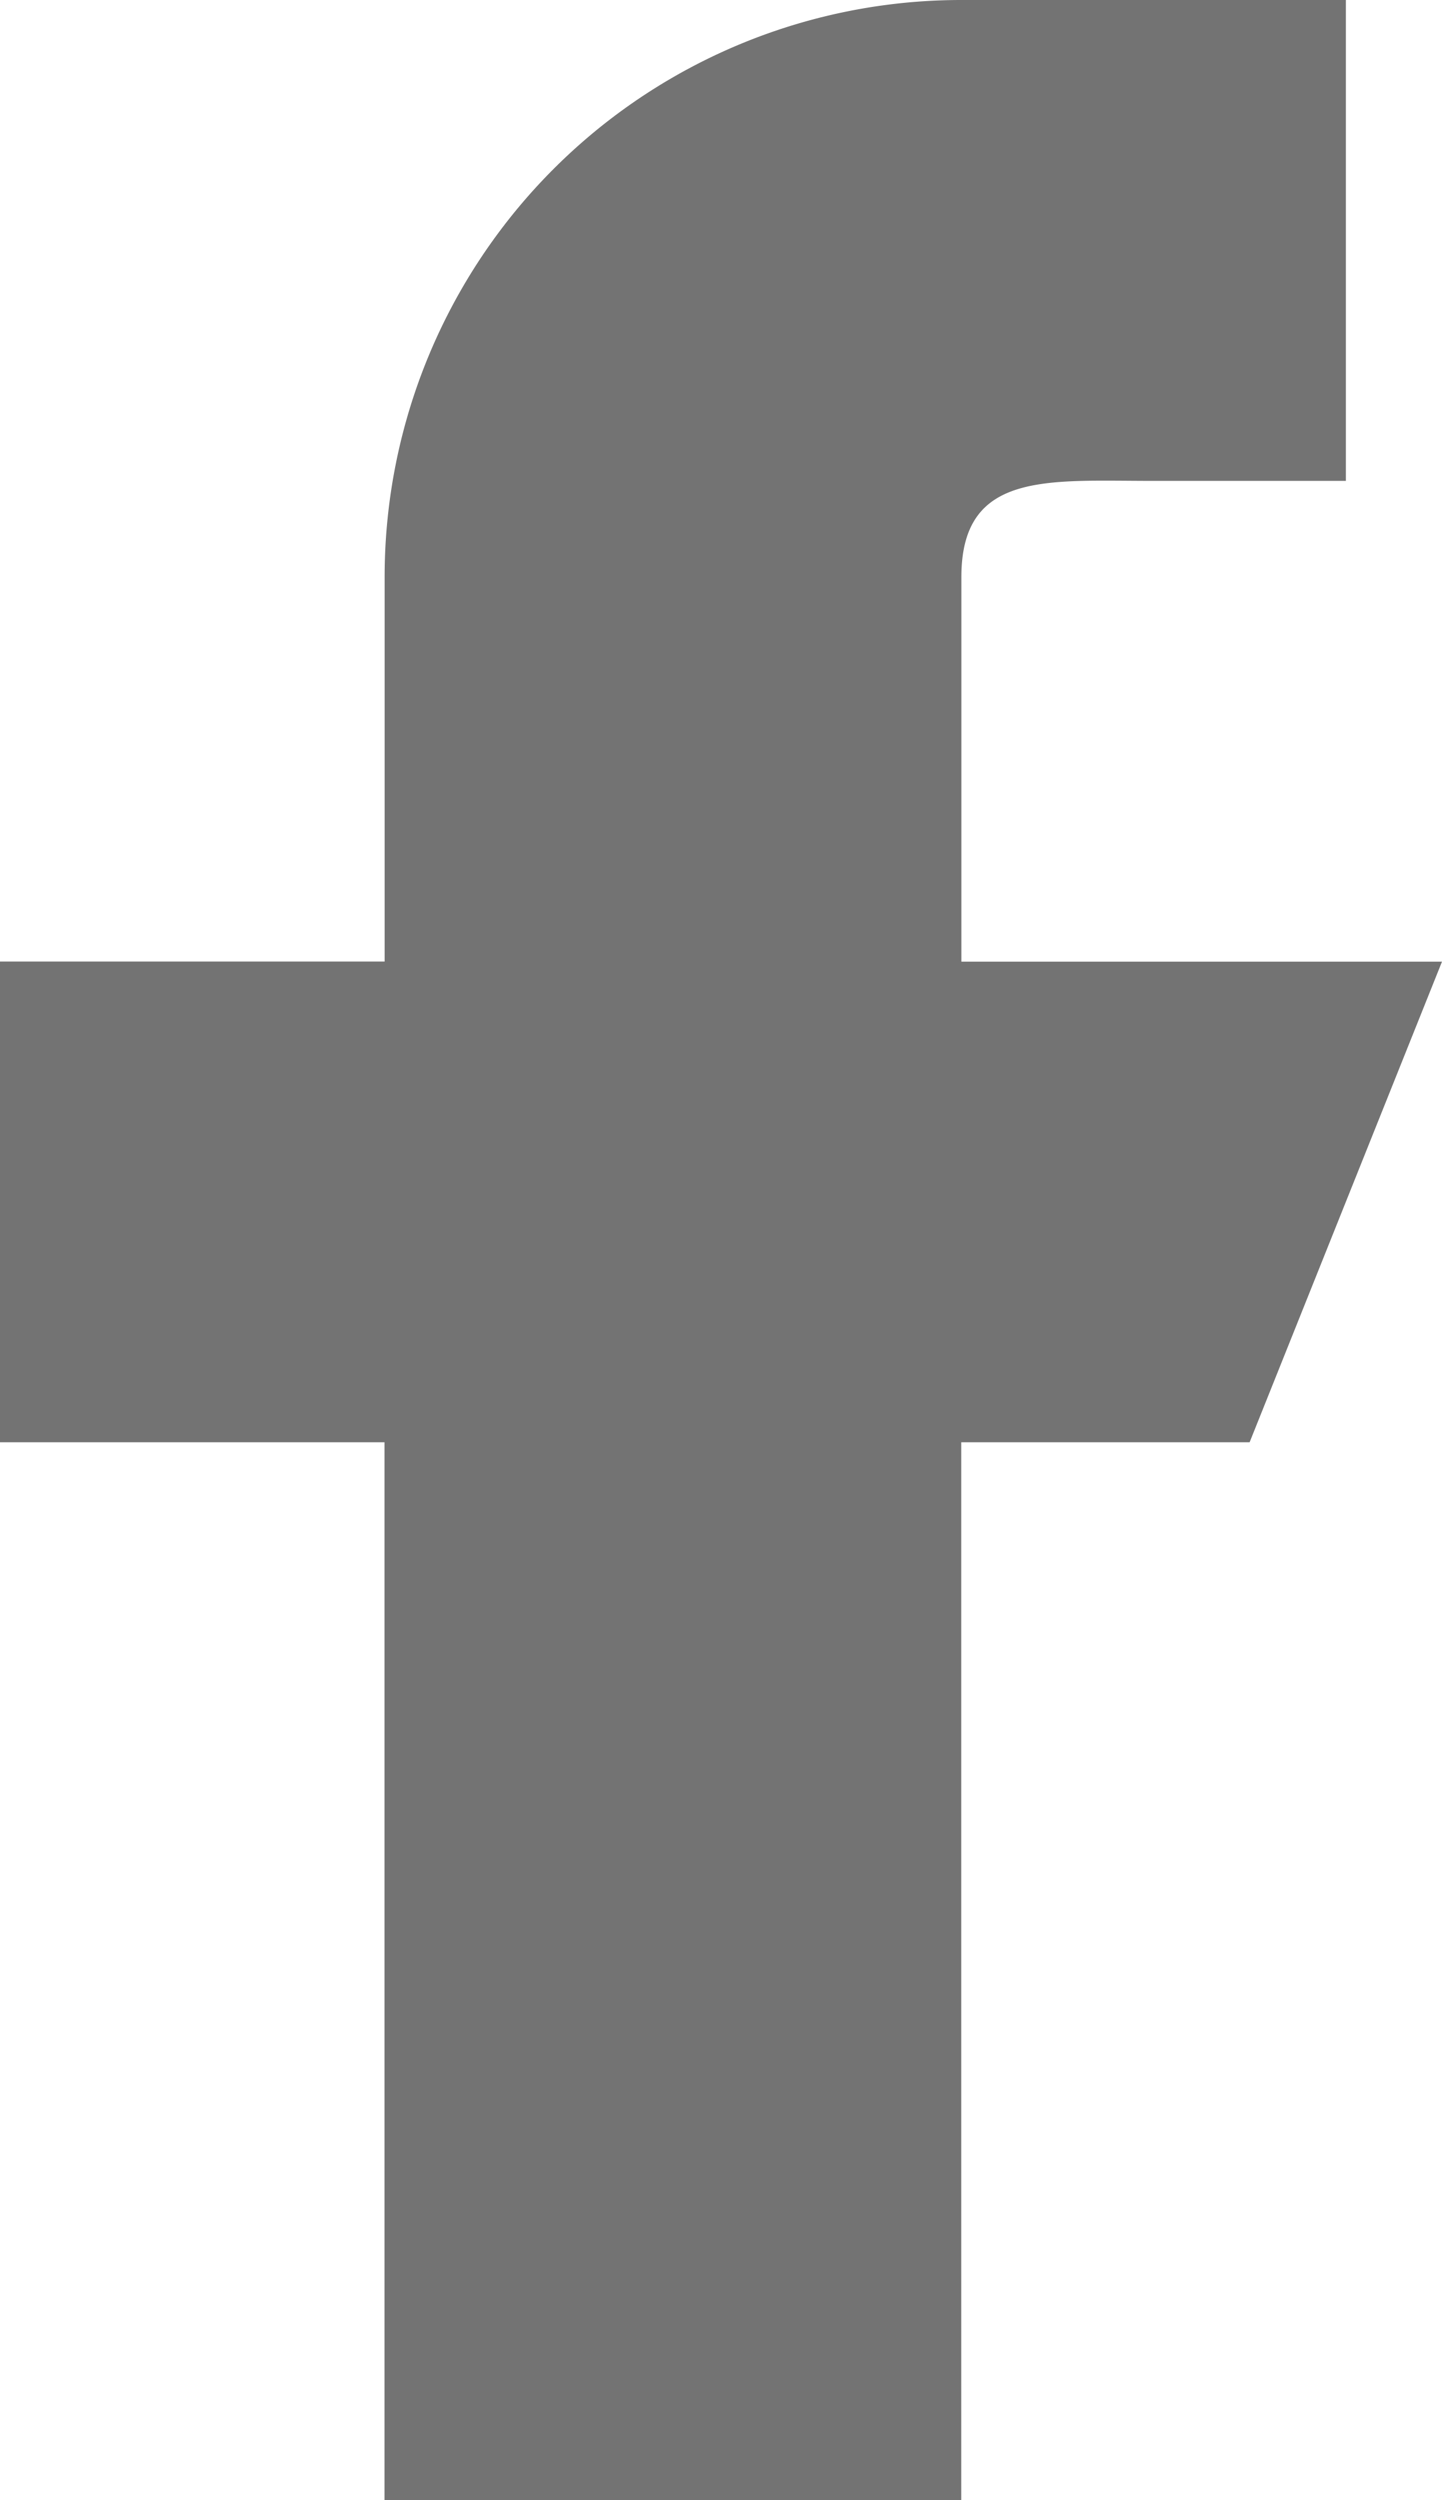 <svg id="facebook" xmlns="http://www.w3.org/2000/svg" width="10.666" height="18.488" viewBox="0 0 10.666 18.488">
  <path id="Path_9" data-name="Path 9" d="M202.666,103.111h-3.555v-2.844c0-.785.637-.711,1.422-.711h1.422V96h-2.844a4.266,4.266,0,0,0-4.266,4.266v2.844H192v3.555h2.844v7.822h4.266v-7.822h2.133Z" transform="translate(-192 -96)" fill="#737373"/>
</svg>
